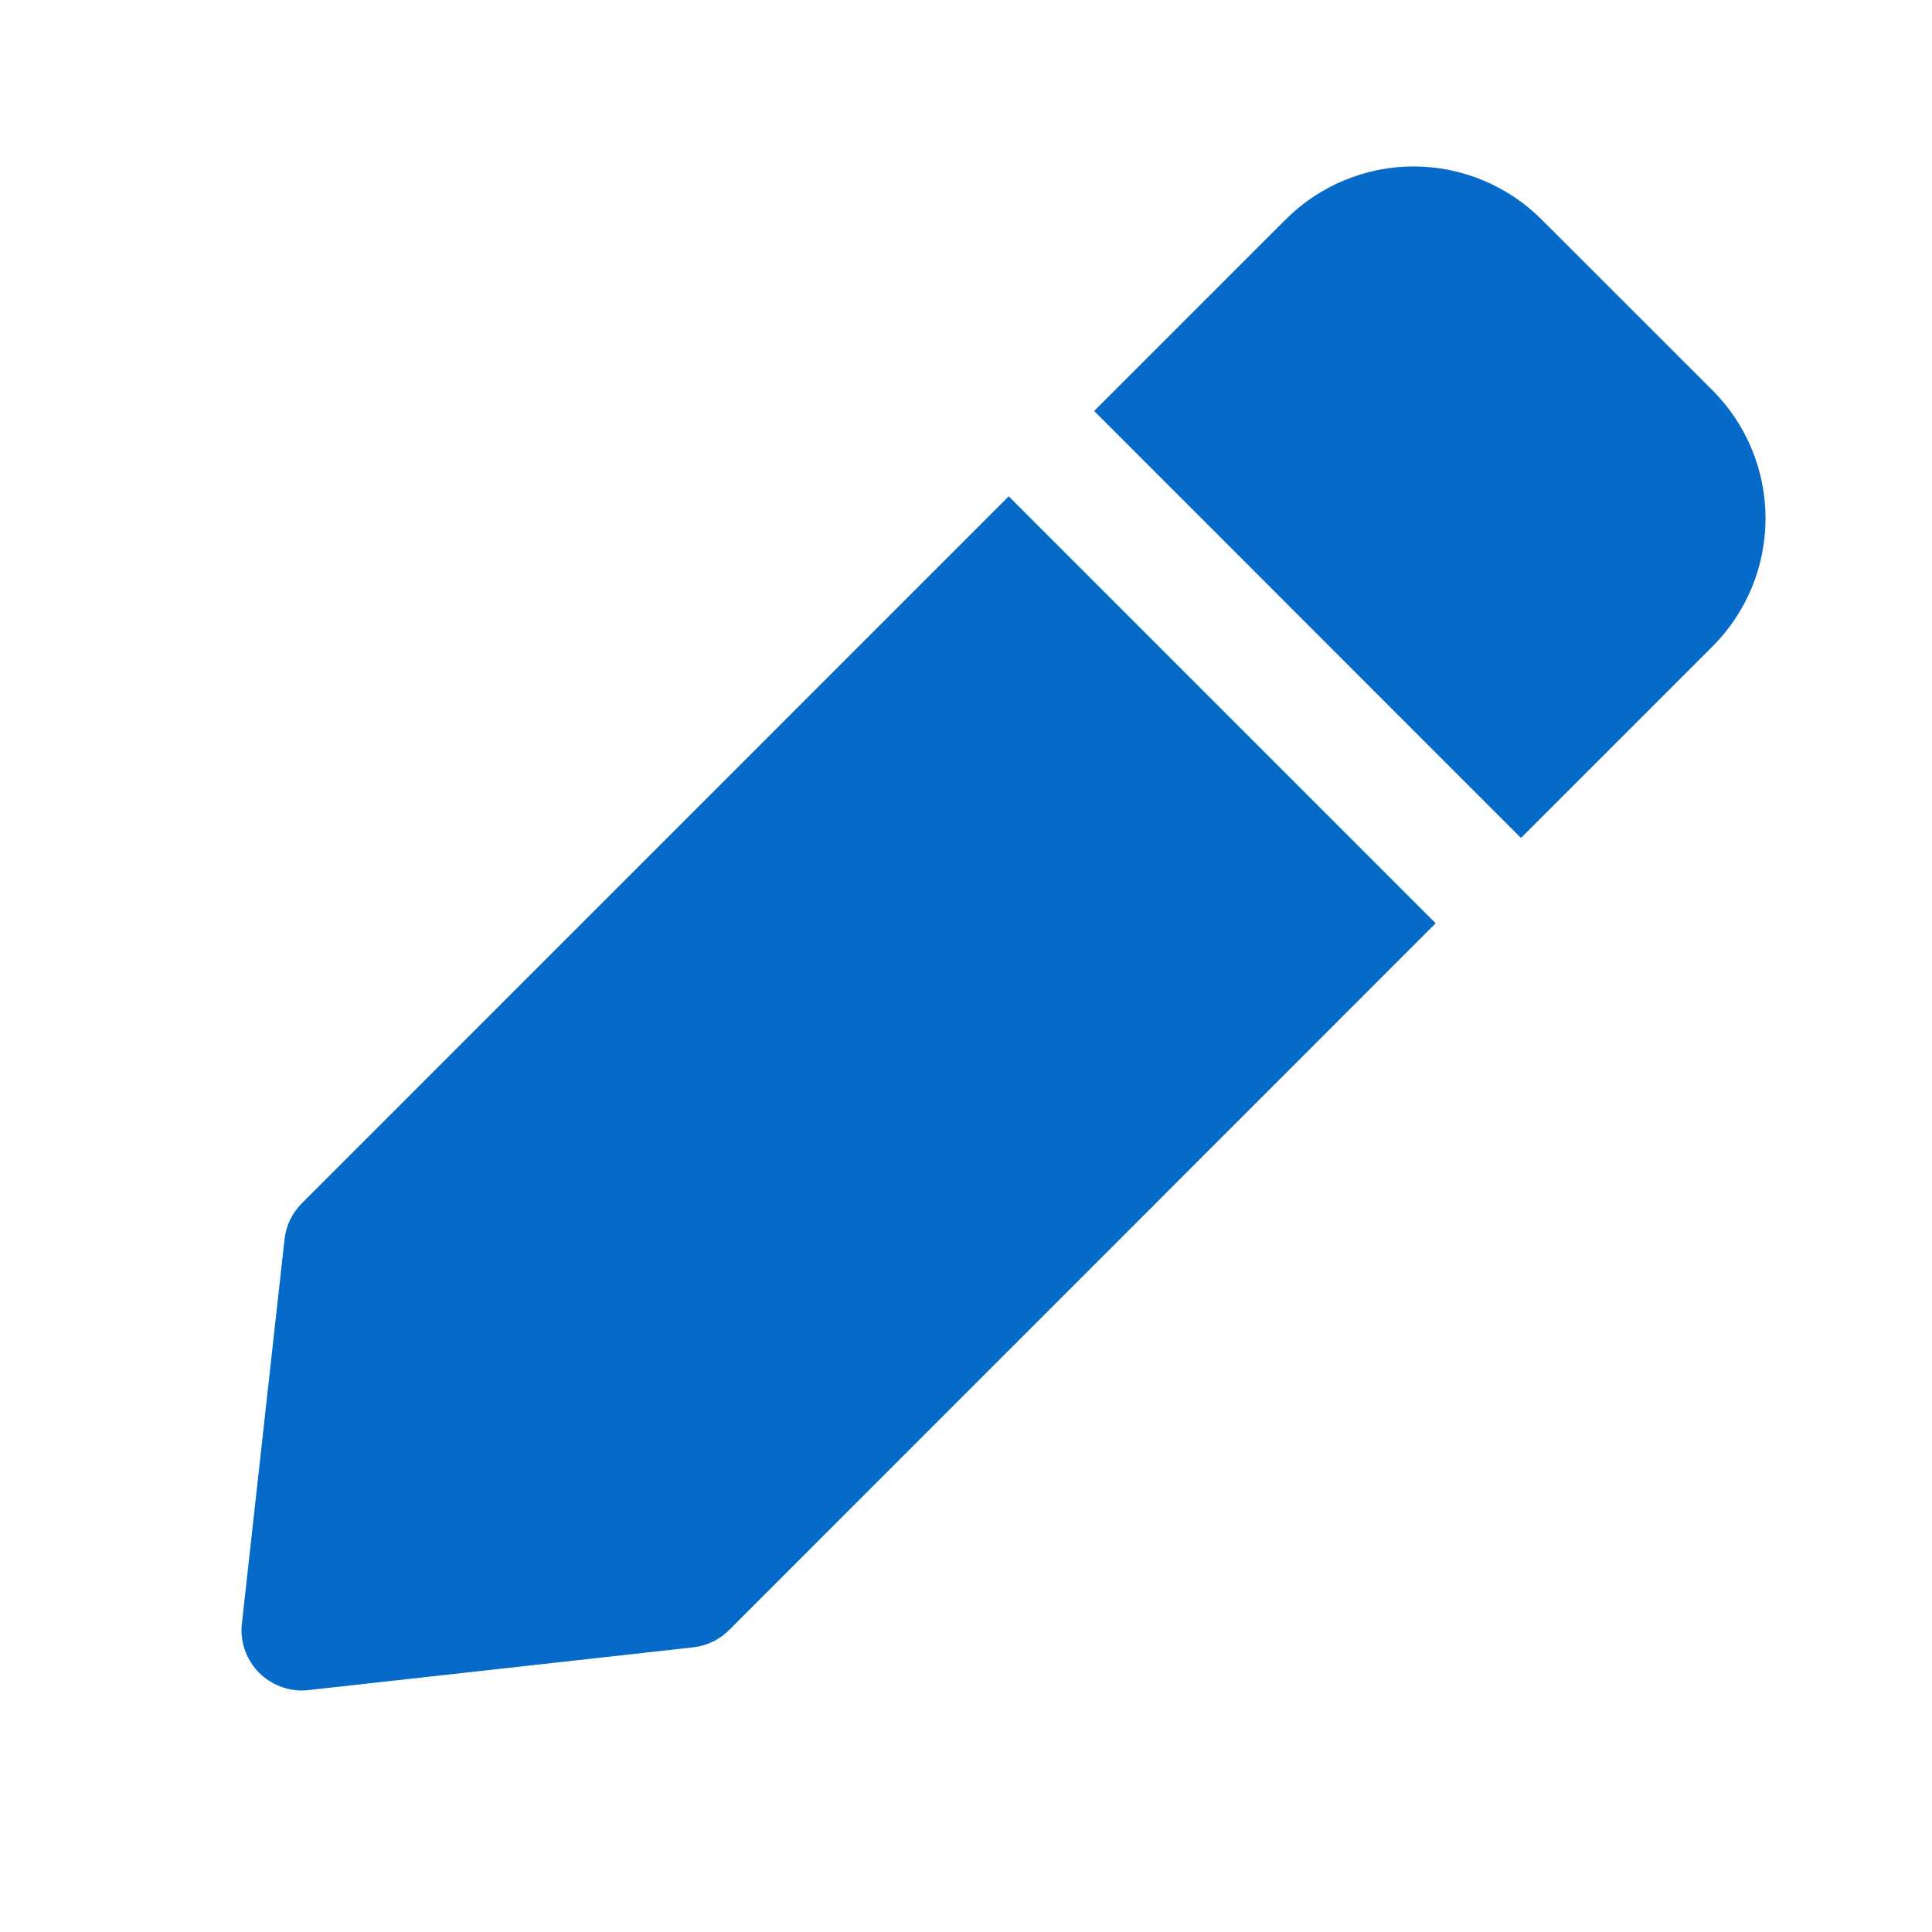 <svg width="19" height="19" viewBox="0 0 19 19" fill="none" xmlns="http://www.w3.org/2000/svg">
<path d="M9.92 4.881L2.969 11.833C2.873 11.928 2.813 12.054 2.798 12.189L2.379 15.966C2.369 16.049 2.378 16.133 2.403 16.212C2.429 16.292 2.471 16.365 2.526 16.427C2.582 16.489 2.65 16.539 2.727 16.573C2.803 16.607 2.885 16.625 2.969 16.625C2.991 16.625 3.012 16.624 3.034 16.621L6.813 16.201C6.948 16.187 7.074 16.127 7.17 16.031L14.119 9.08L9.92 4.881ZM16.841 3.838L15.161 2.159C14.827 1.825 14.374 1.637 13.902 1.637C13.43 1.637 12.977 1.825 12.643 2.159L10.76 4.042L14.958 8.241L16.842 6.357C17.176 6.023 17.363 5.57 17.363 5.098C17.363 4.625 17.175 4.172 16.841 3.838Z" fill="#066AC9"/>
</svg>

